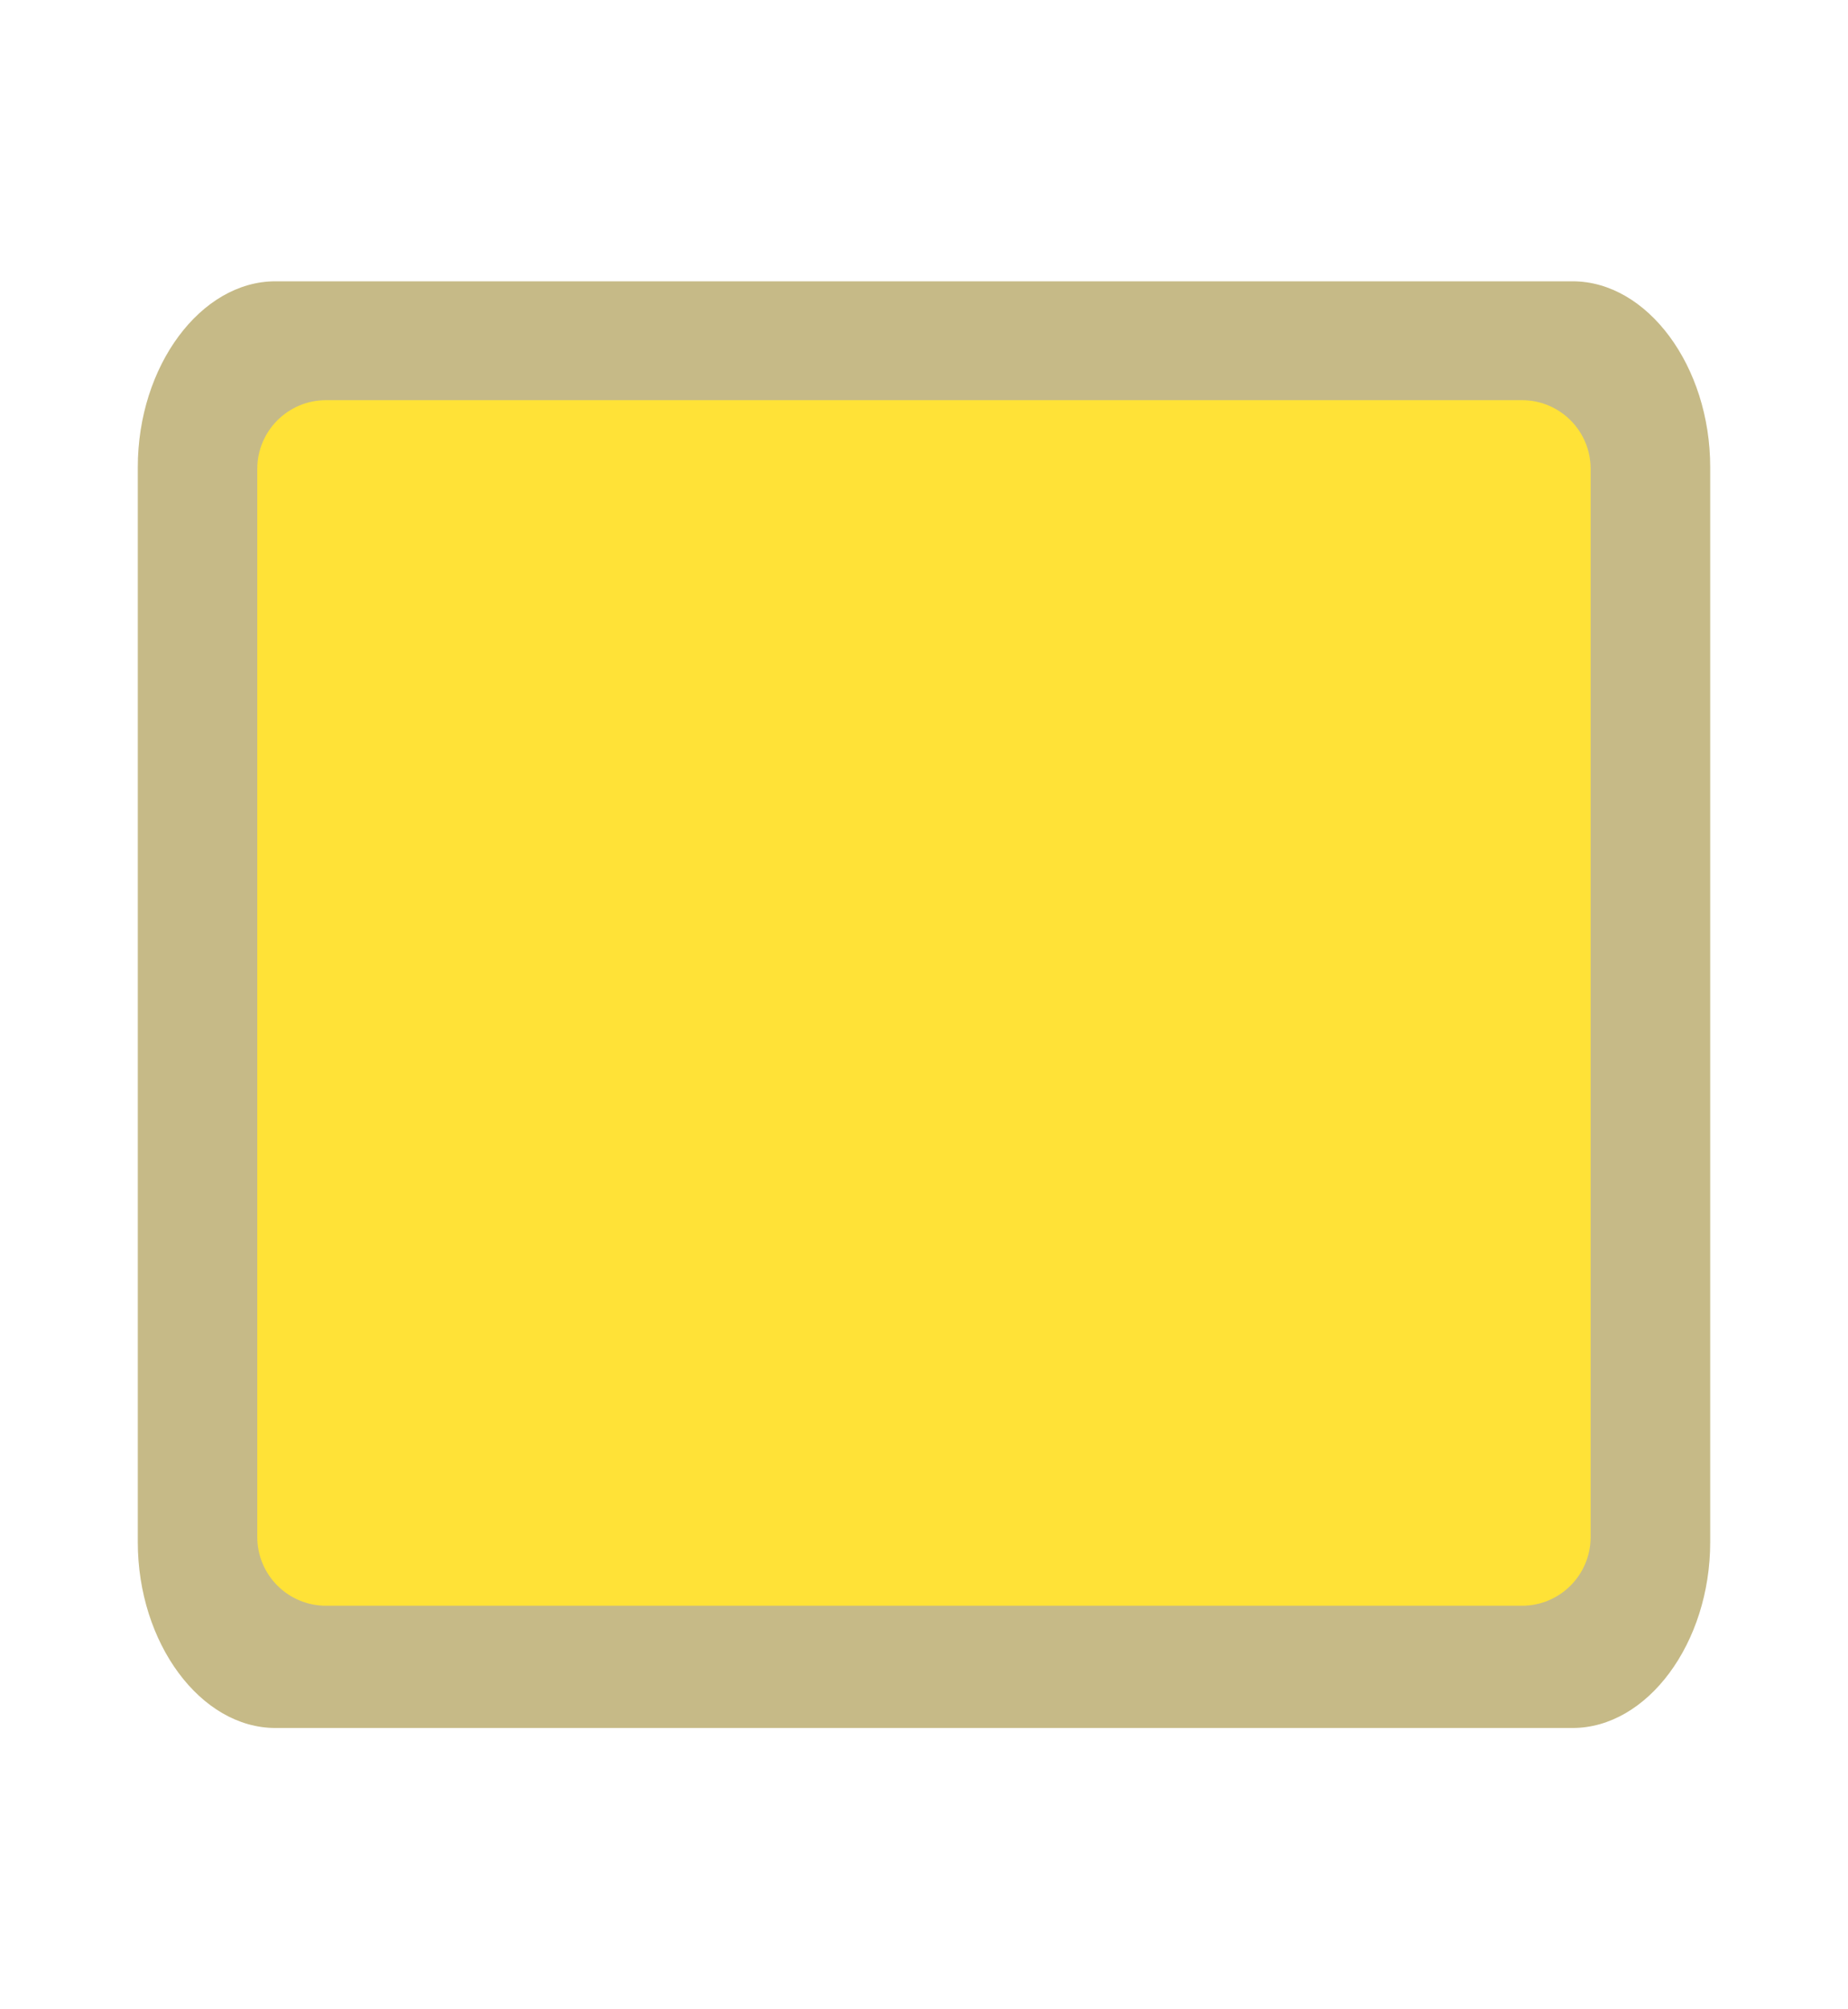 <svg width="23" height="25" viewBox="0 0 23 25" fill="none" xmlns="http://www.w3.org/2000/svg">
<path opacity="0.837" fill-rule="evenodd" clip-rule="evenodd" d="M3.428 3.5C2.497 3.5 1.715 4.556 1.715 5.812V19.188C1.715 20.444 2.497 21.5 3.428 21.5H19.572C20.503 21.5 21.285 20.444 21.285 19.188V5.812C21.285 4.556 20.503 3.5 19.572 3.5H3.428V3.5Z" fill="#BBAD71"/>
<path d="M18.942 4.979H4.058C3.585 4.979 3.202 5.362 3.202 5.834V19.123C3.202 19.596 3.585 19.979 4.058 19.979H18.942C19.415 19.979 19.797 19.596 19.797 19.123V5.834C19.797 5.362 19.415 4.979 18.942 4.979Z" fill="#FFE237"/>
</svg>
